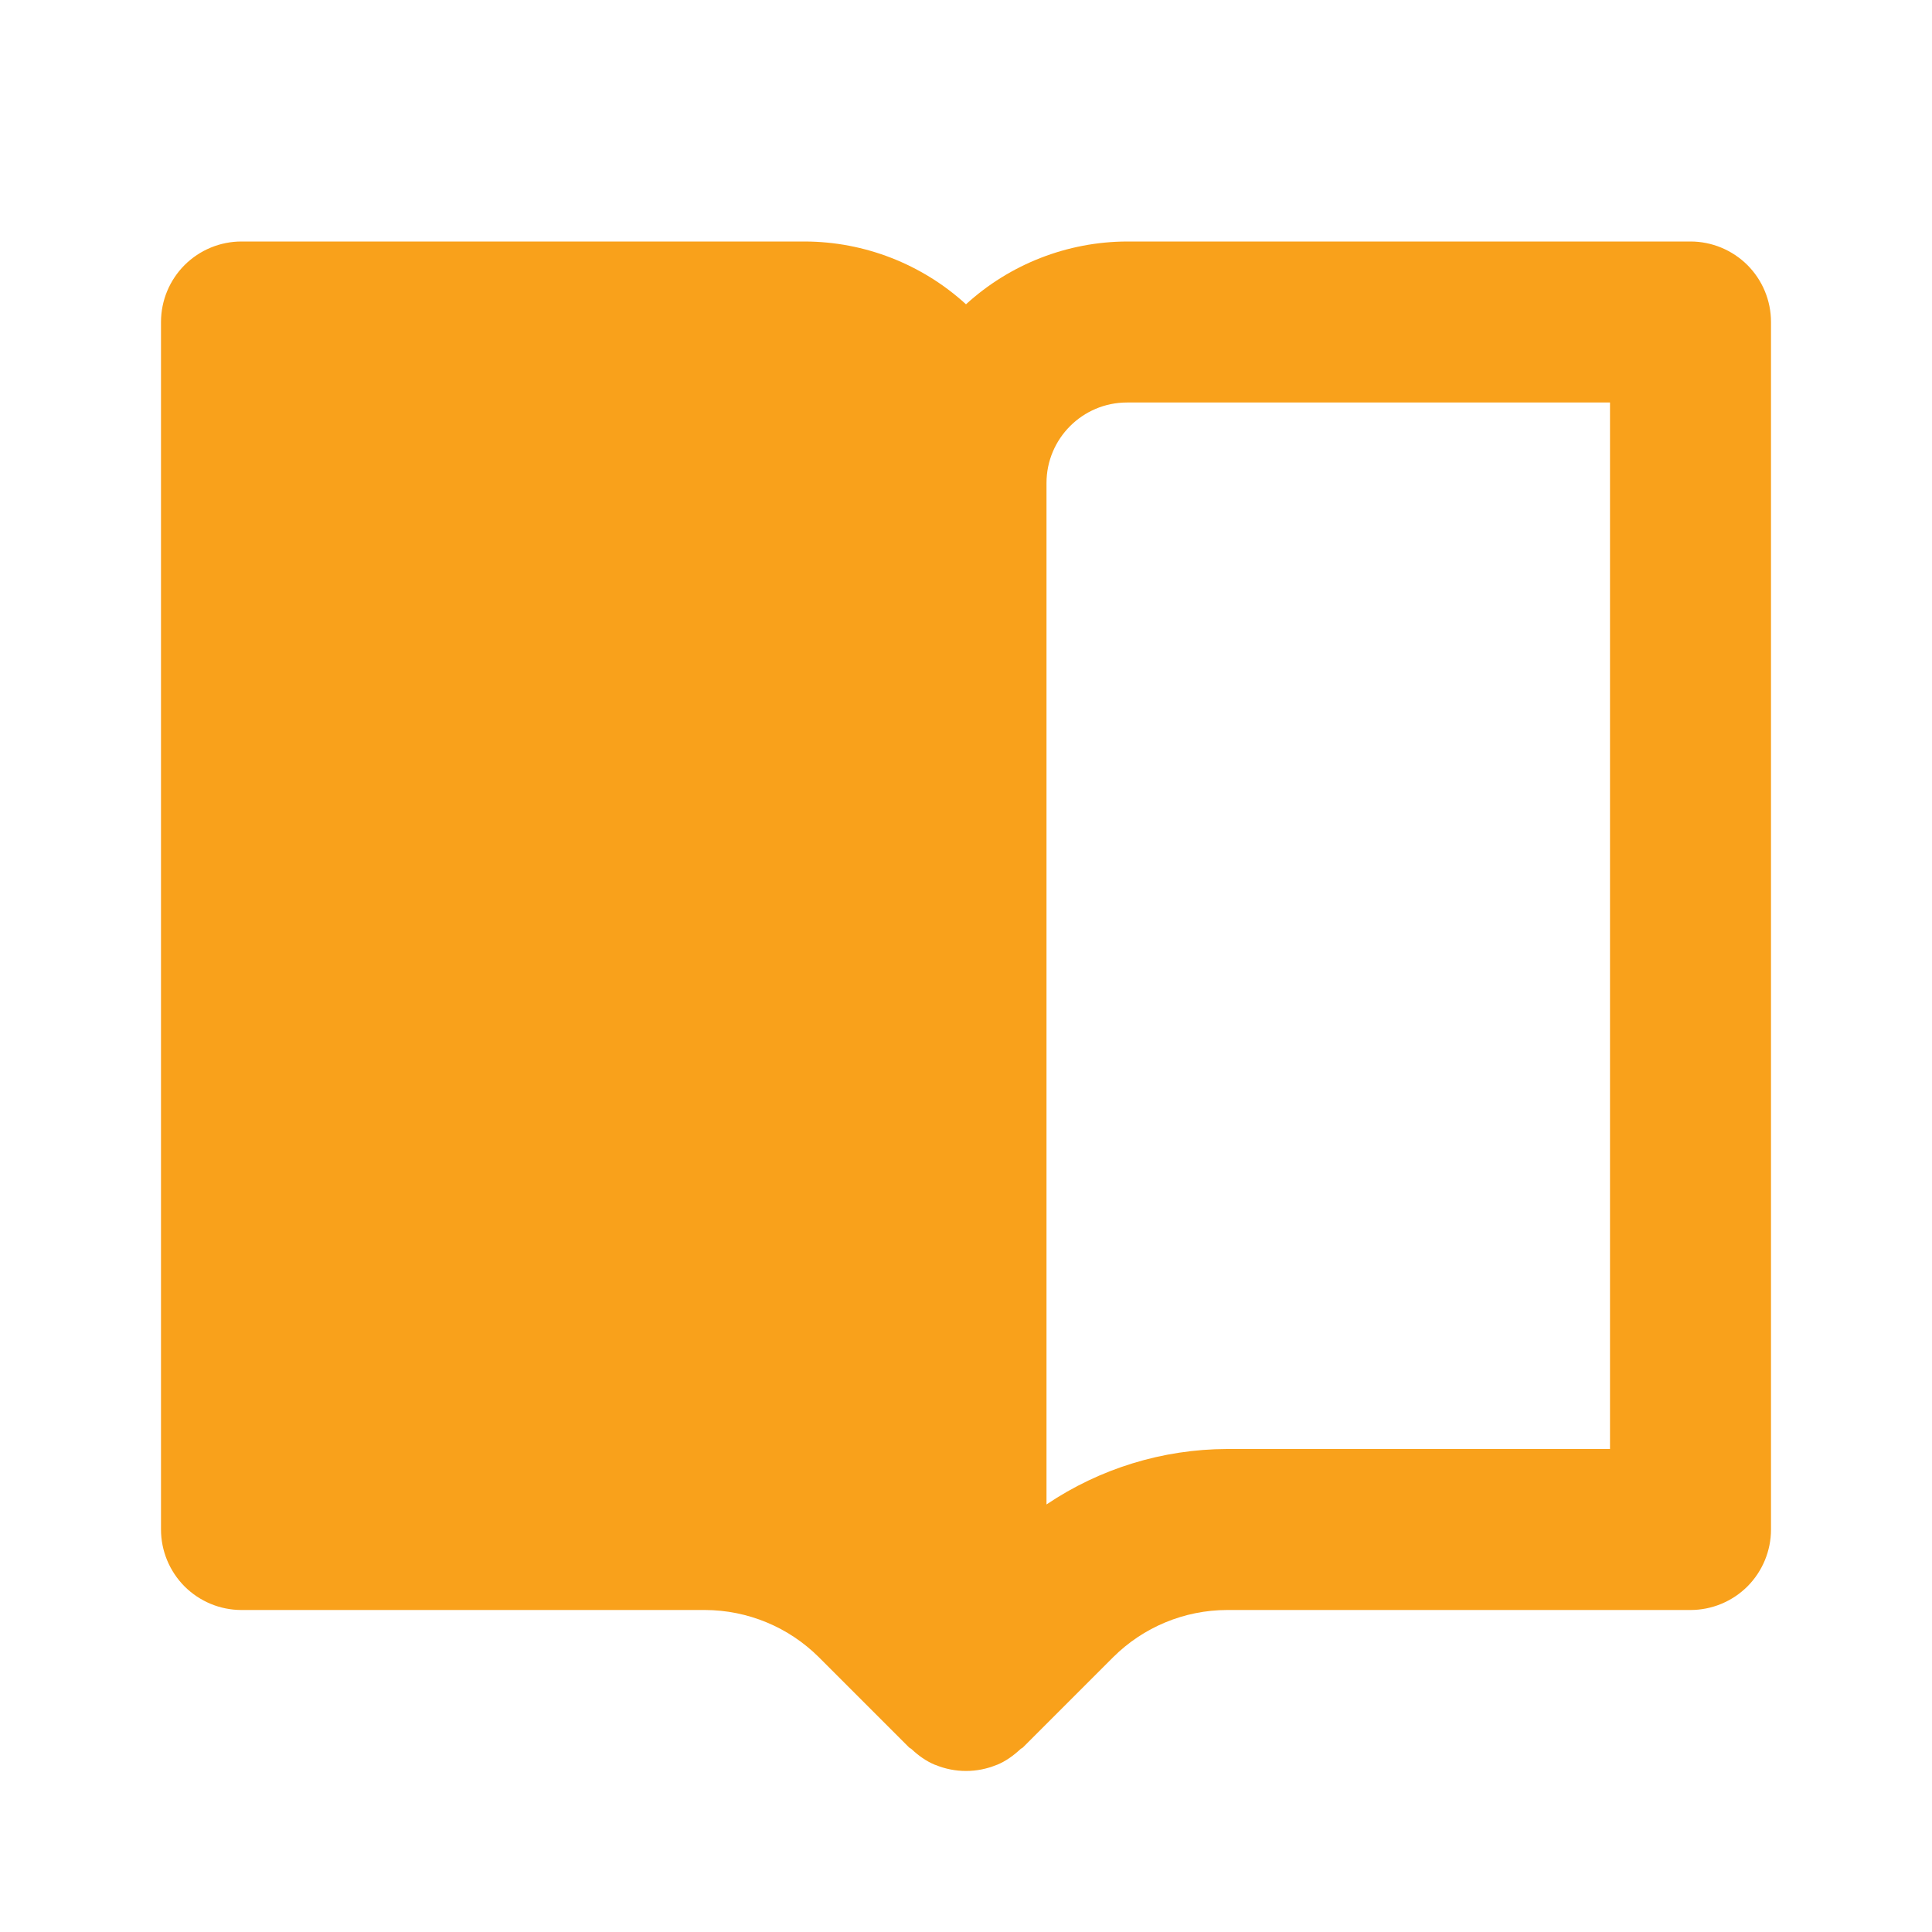 <svg width="30" height="30" viewBox="0 0 30 30" fill="none" xmlns="http://www.w3.org/2000/svg">
<path d="M26.25 3.75H17.5C16.575 3.753 15.683 4.101 15 4.725C14.317 4.101 13.425 3.753 12.5 3.75H3.75C3.418 3.75 3.101 3.882 2.866 4.116C2.632 4.351 2.5 4.668 2.5 5V23.75C2.5 24.081 2.632 24.399 2.866 24.634C3.101 24.868 3.418 25 3.75 25H10.947C11.61 25.002 12.245 25.265 12.715 25.733L14.116 27.134C14.127 27.145 14.143 27.149 14.154 27.16C14.261 27.26 14.381 27.348 14.521 27.405H14.524C14.829 27.531 15.171 27.531 15.476 27.405H15.479C15.619 27.348 15.739 27.259 15.846 27.16C15.857 27.149 15.873 27.145 15.884 27.134L17.285 25.733C17.755 25.265 18.39 25.002 19.052 25H26.25C26.581 25 26.899 24.868 27.134 24.634C27.368 24.399 27.5 24.081 27.5 23.75V5C27.5 4.668 27.368 4.351 27.134 4.116C26.899 3.882 26.581 3.75 26.25 3.75ZM25 22.5H19.052C18.054 22.503 17.078 22.803 16.25 23.361V7.5C16.25 6.811 16.81 6.25 17.5 6.25H25V22.5Z" fill="#F9A11B"/>
</svg>
